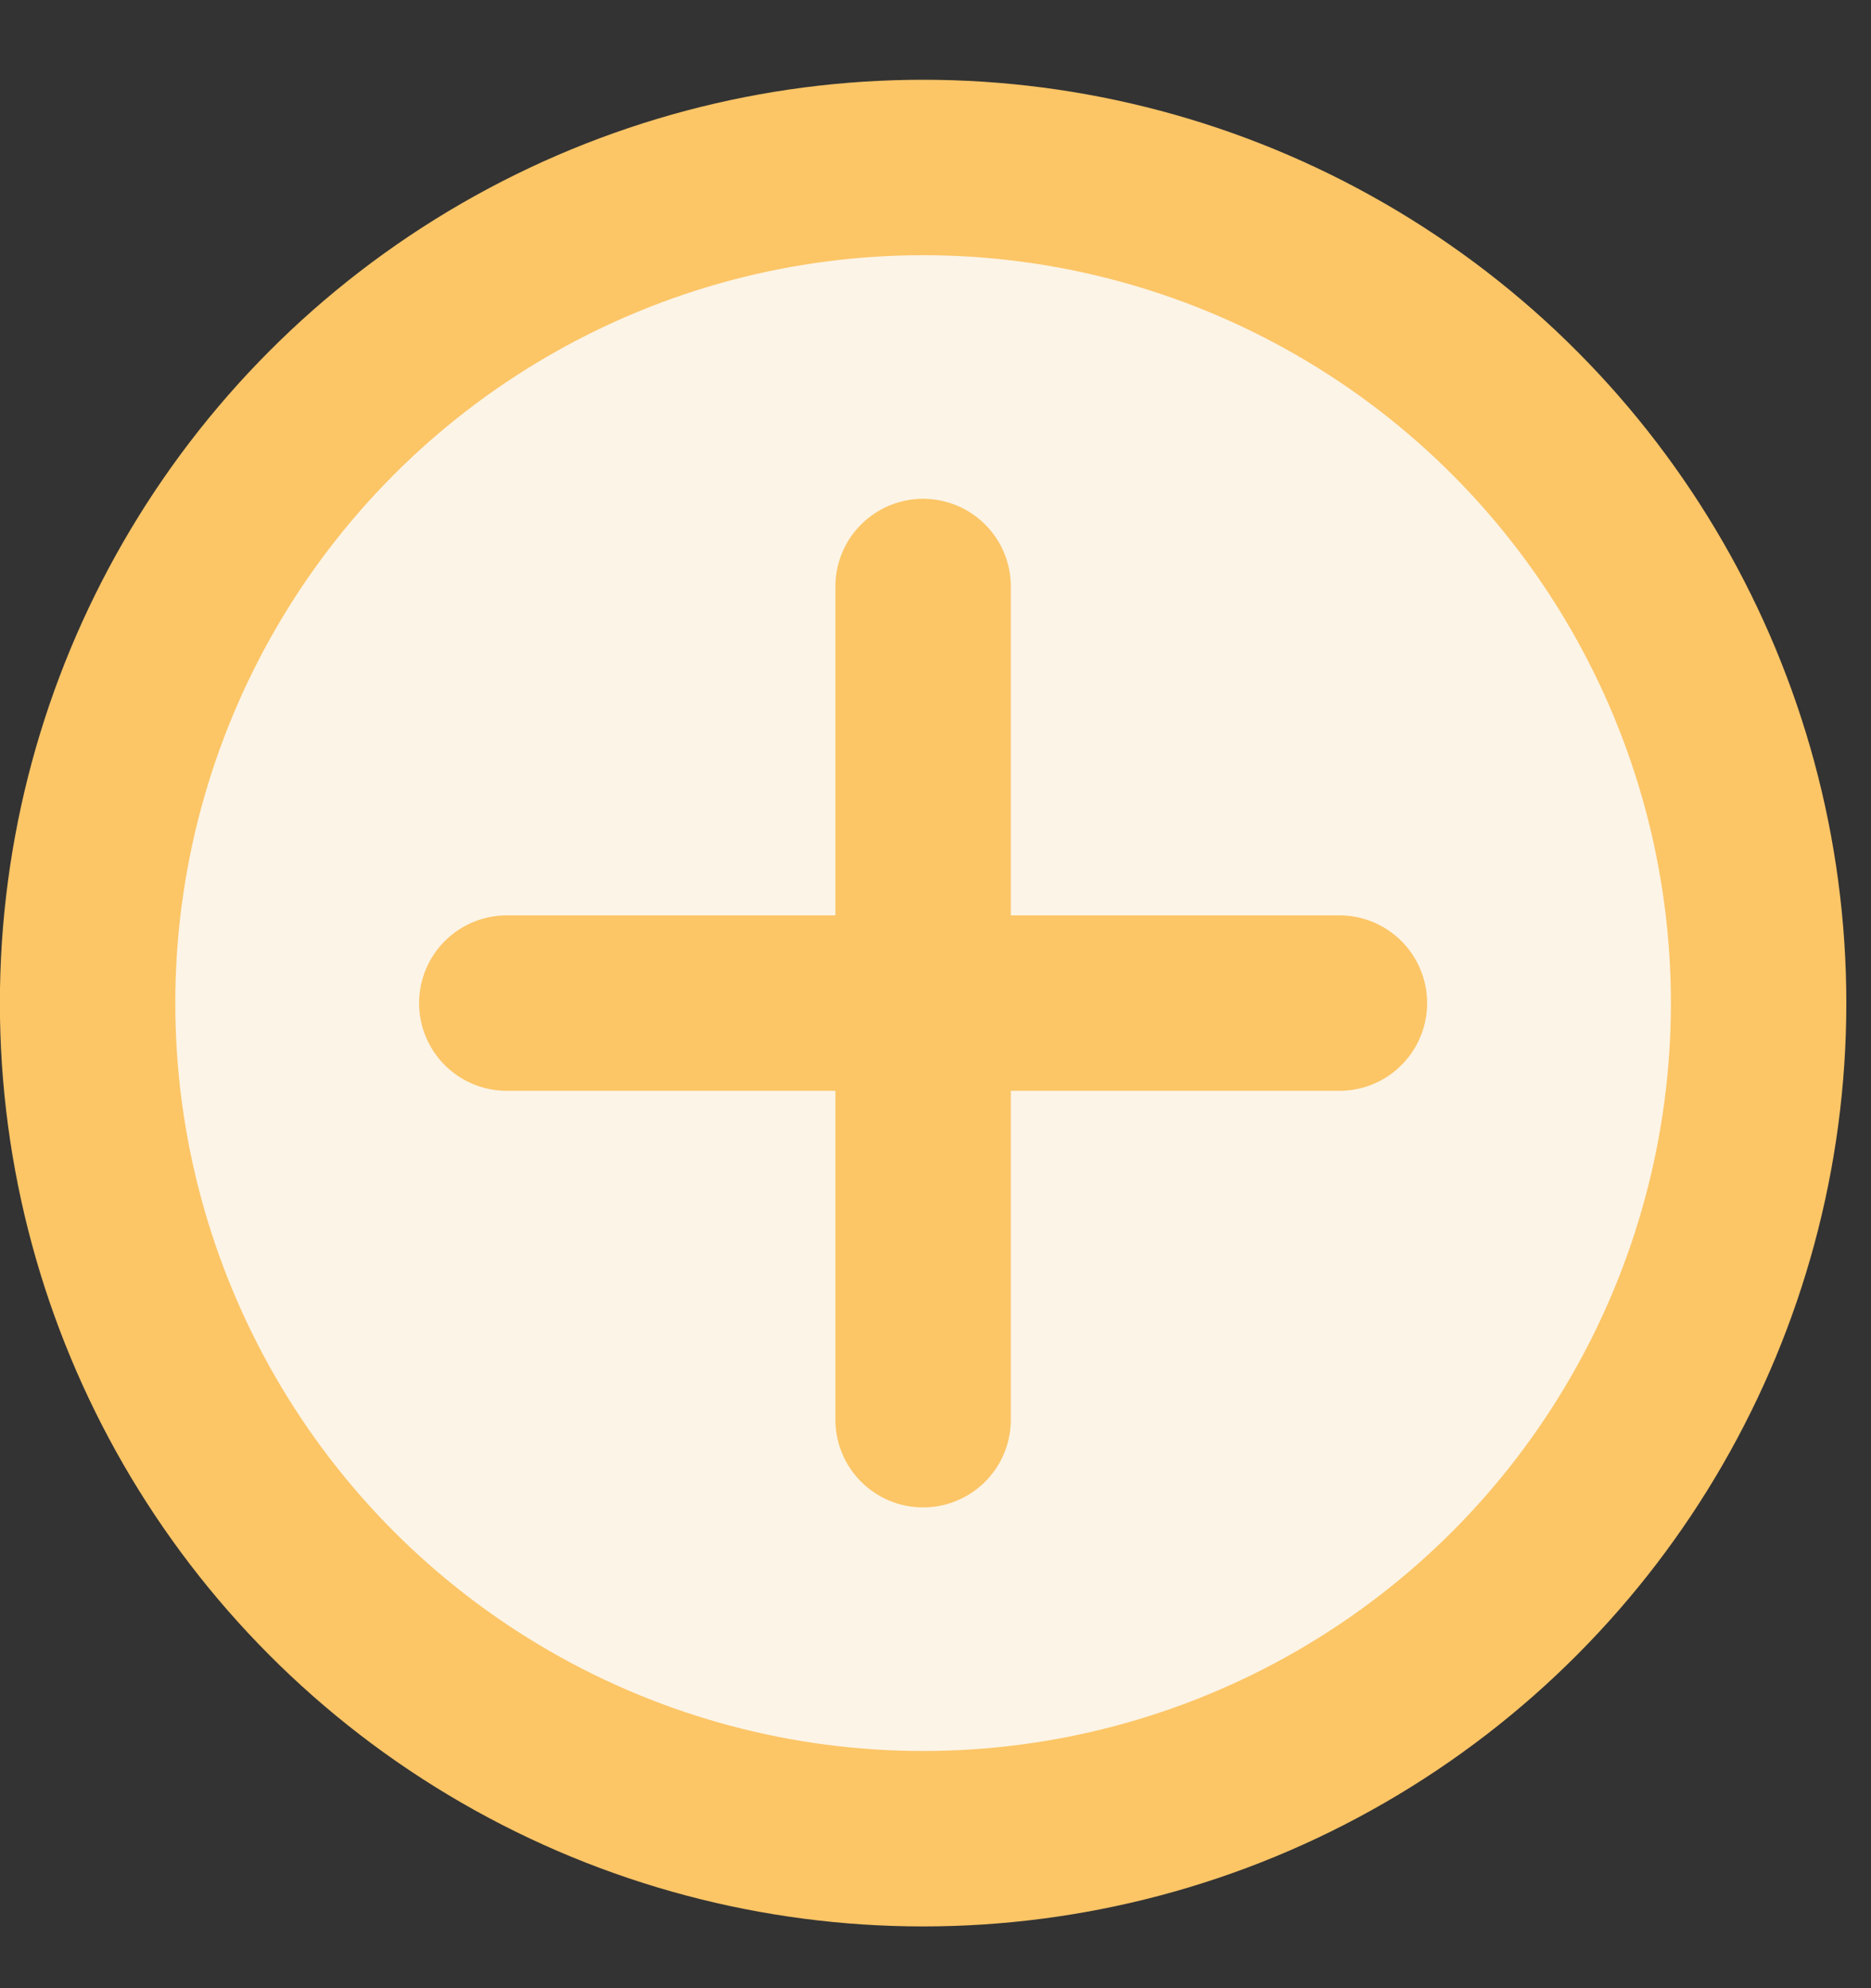 <svg width="16" height="17" viewBox="0 0 16 17" fill="none" xmlns="http://www.w3.org/2000/svg">
<rect x="0" y="0" width="16" height="17" fill="#333333" stroke="none"/>
<circle cx="7.894" cy="8.577" r="7.145" fill="#FCF4E6" stroke="#FCC566" stroke-width="1.5"/>
<path d="M4.334 8.577H11.454" stroke="#FCC566" stroke-width="1.5" stroke-linecap="round" stroke-linejoin="round"/>
<path d="M7.894 12.139V5.015" stroke="#FCC566" stroke-width="1.5" stroke-linecap="round" stroke-linejoin="round"/>
</svg>

